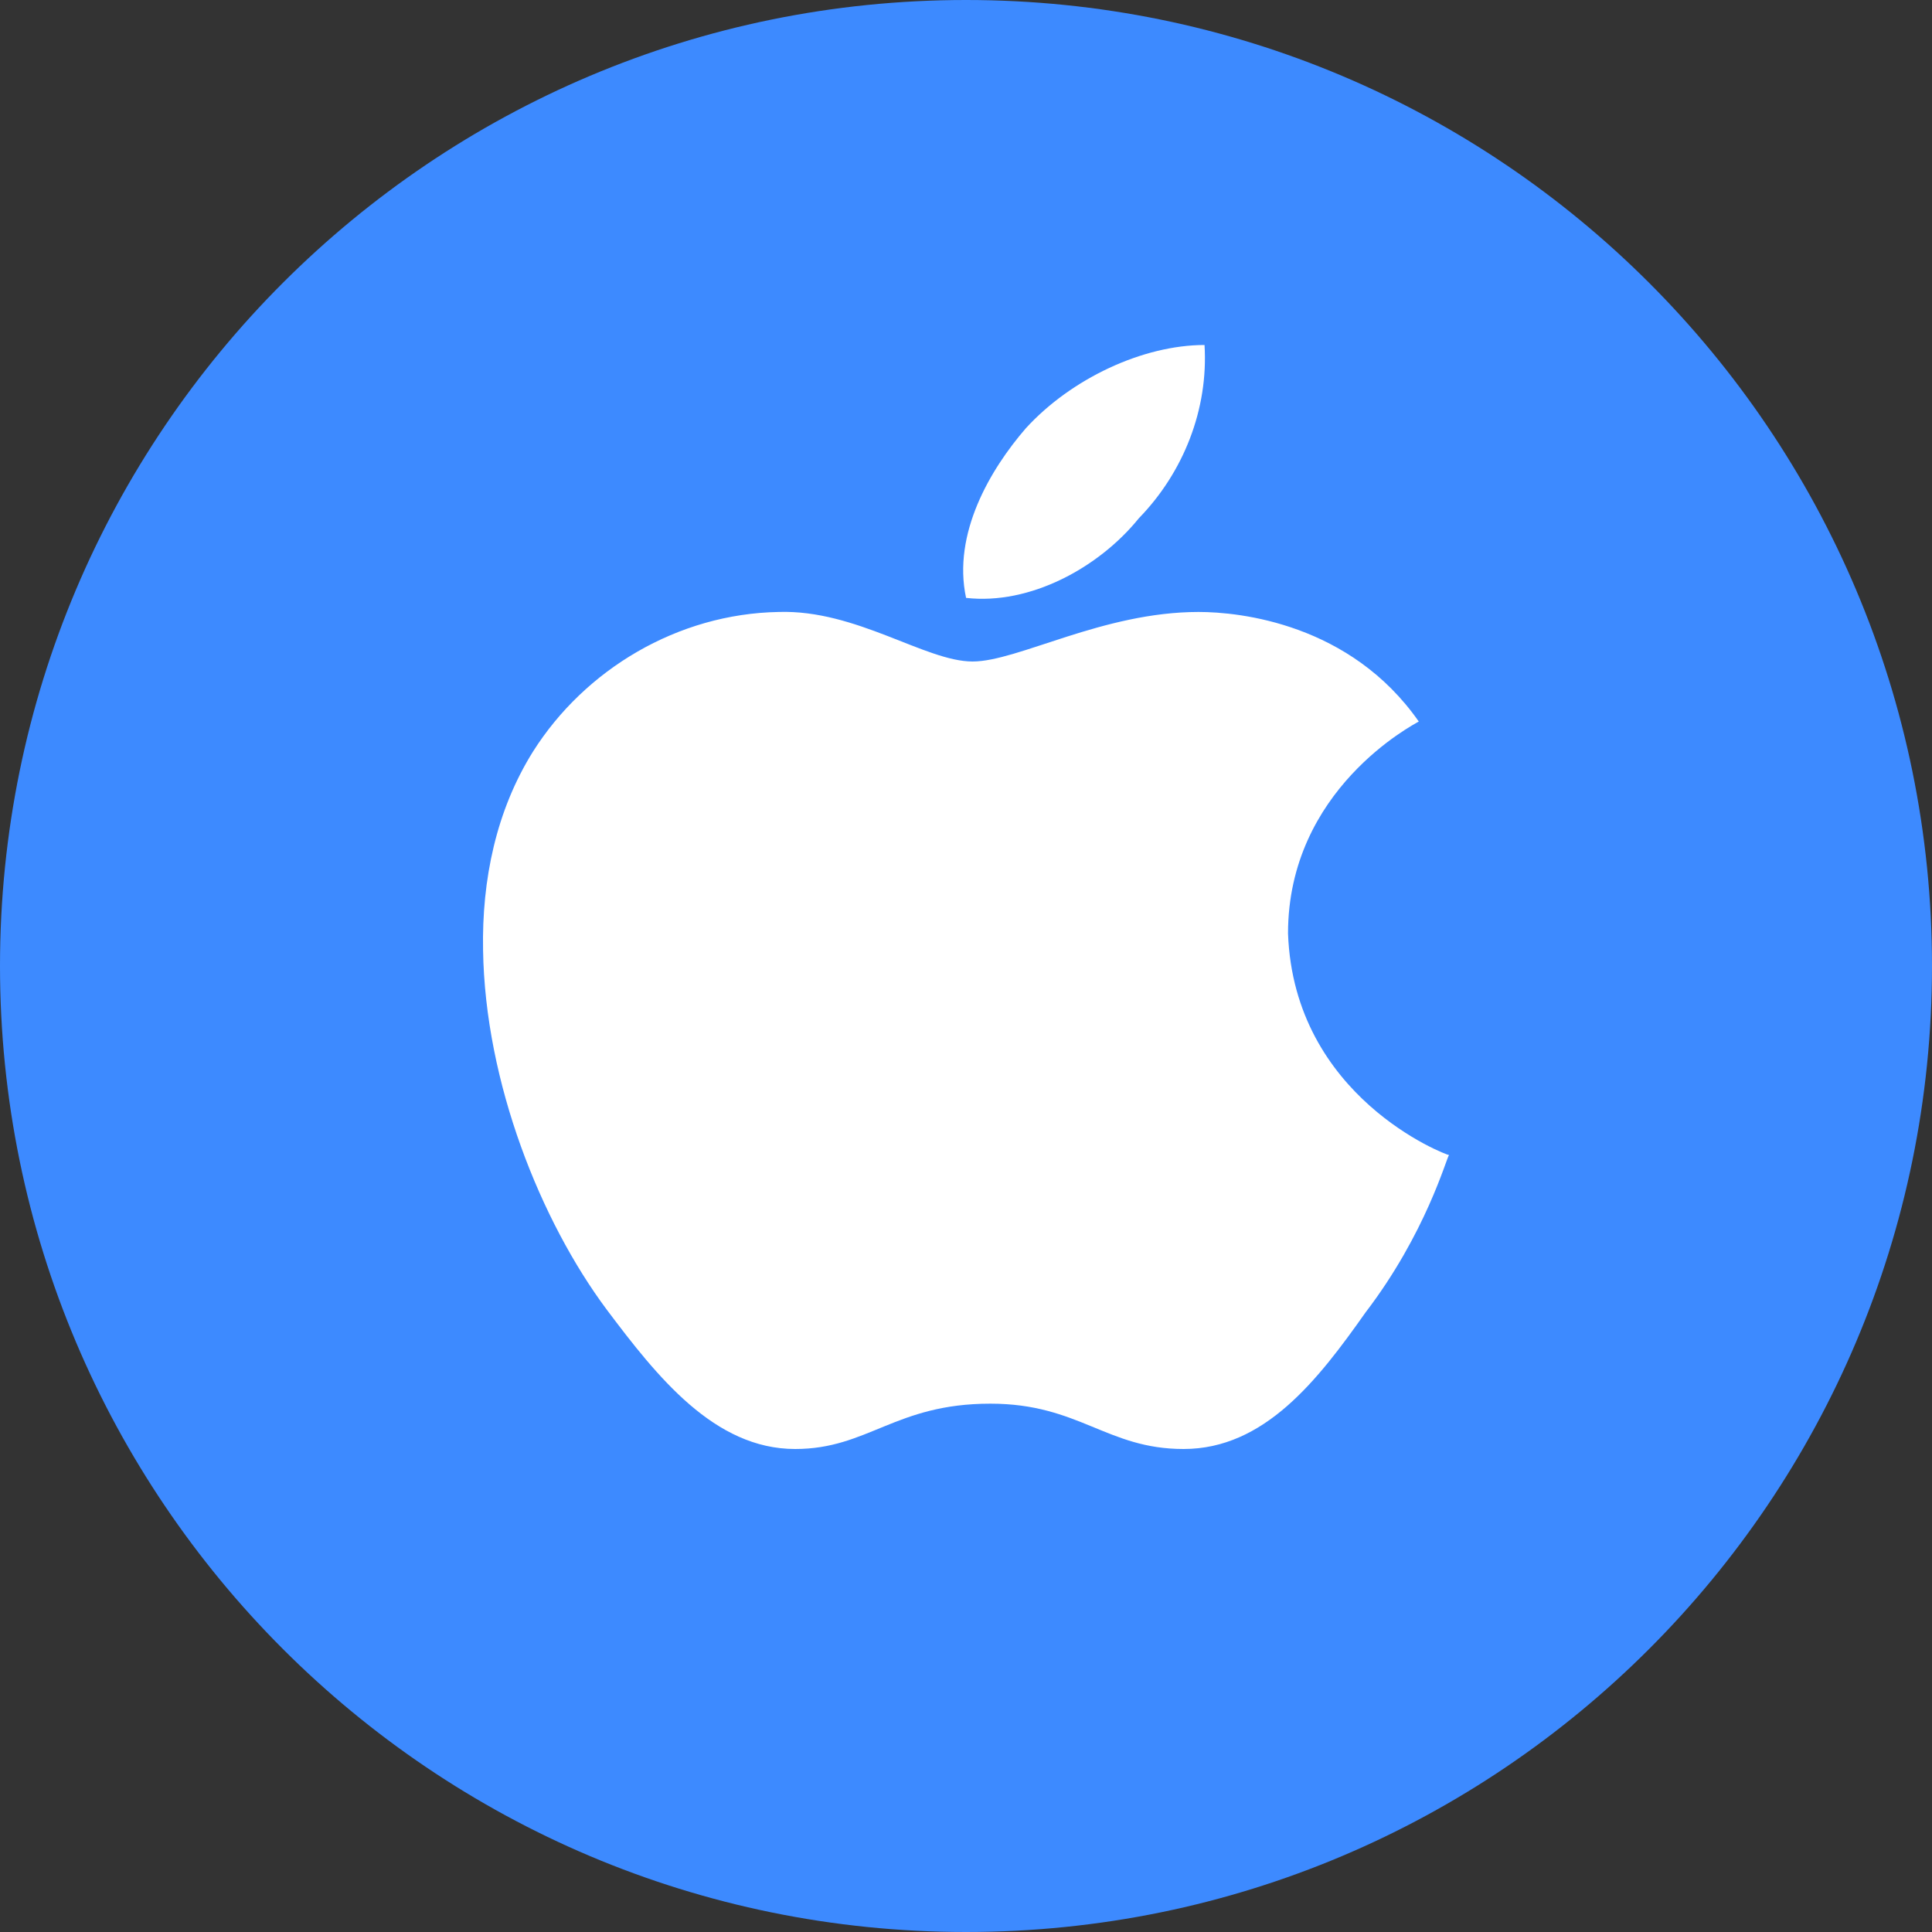 <svg width="28" height="28" viewBox="0 0 28 28" fill="none" xmlns="http://www.w3.org/2000/svg">
<rect x="0" y="0" width="28" height="28" fill="#333333" stroke="none"/>
<path d="M28 14C28 21.728 21.735 28 14 28C6.265 28 0 21.728 0 14C0 6.265 6.265 0 14 0C21.735 0 28 6.265 28 14Z" fill="#3D8AFF"/>
<path d="M20.562 10.457C20.486 10.502 18.667 11.443 18.667 13.528C18.753 15.906 20.962 16.74 21 16.74C20.962 16.785 20.666 17.876 19.791 19.02C19.096 20.006 18.324 21 17.153 21C16.038 21 15.639 20.343 14.353 20.343C12.972 20.343 12.581 21 11.524 21C10.353 21 9.524 19.953 8.791 18.977C7.839 17.699 7.03 15.693 7.001 13.768C6.982 12.747 7.192 11.744 7.725 10.892C8.477 9.703 9.82 8.895 11.286 8.869C12.41 8.833 13.41 9.587 14.096 9.587C14.753 9.587 15.981 8.869 17.371 8.869C17.971 8.869 19.571 9.038 20.562 10.457ZM14.001 8.665C13.801 7.733 14.353 6.801 14.867 6.207C15.524 5.488 16.562 5 17.457 5C17.514 5.932 17.152 6.846 16.505 7.511C15.924 8.23 14.924 8.771 14.001 8.665Z" fill="white"/>
</svg>
